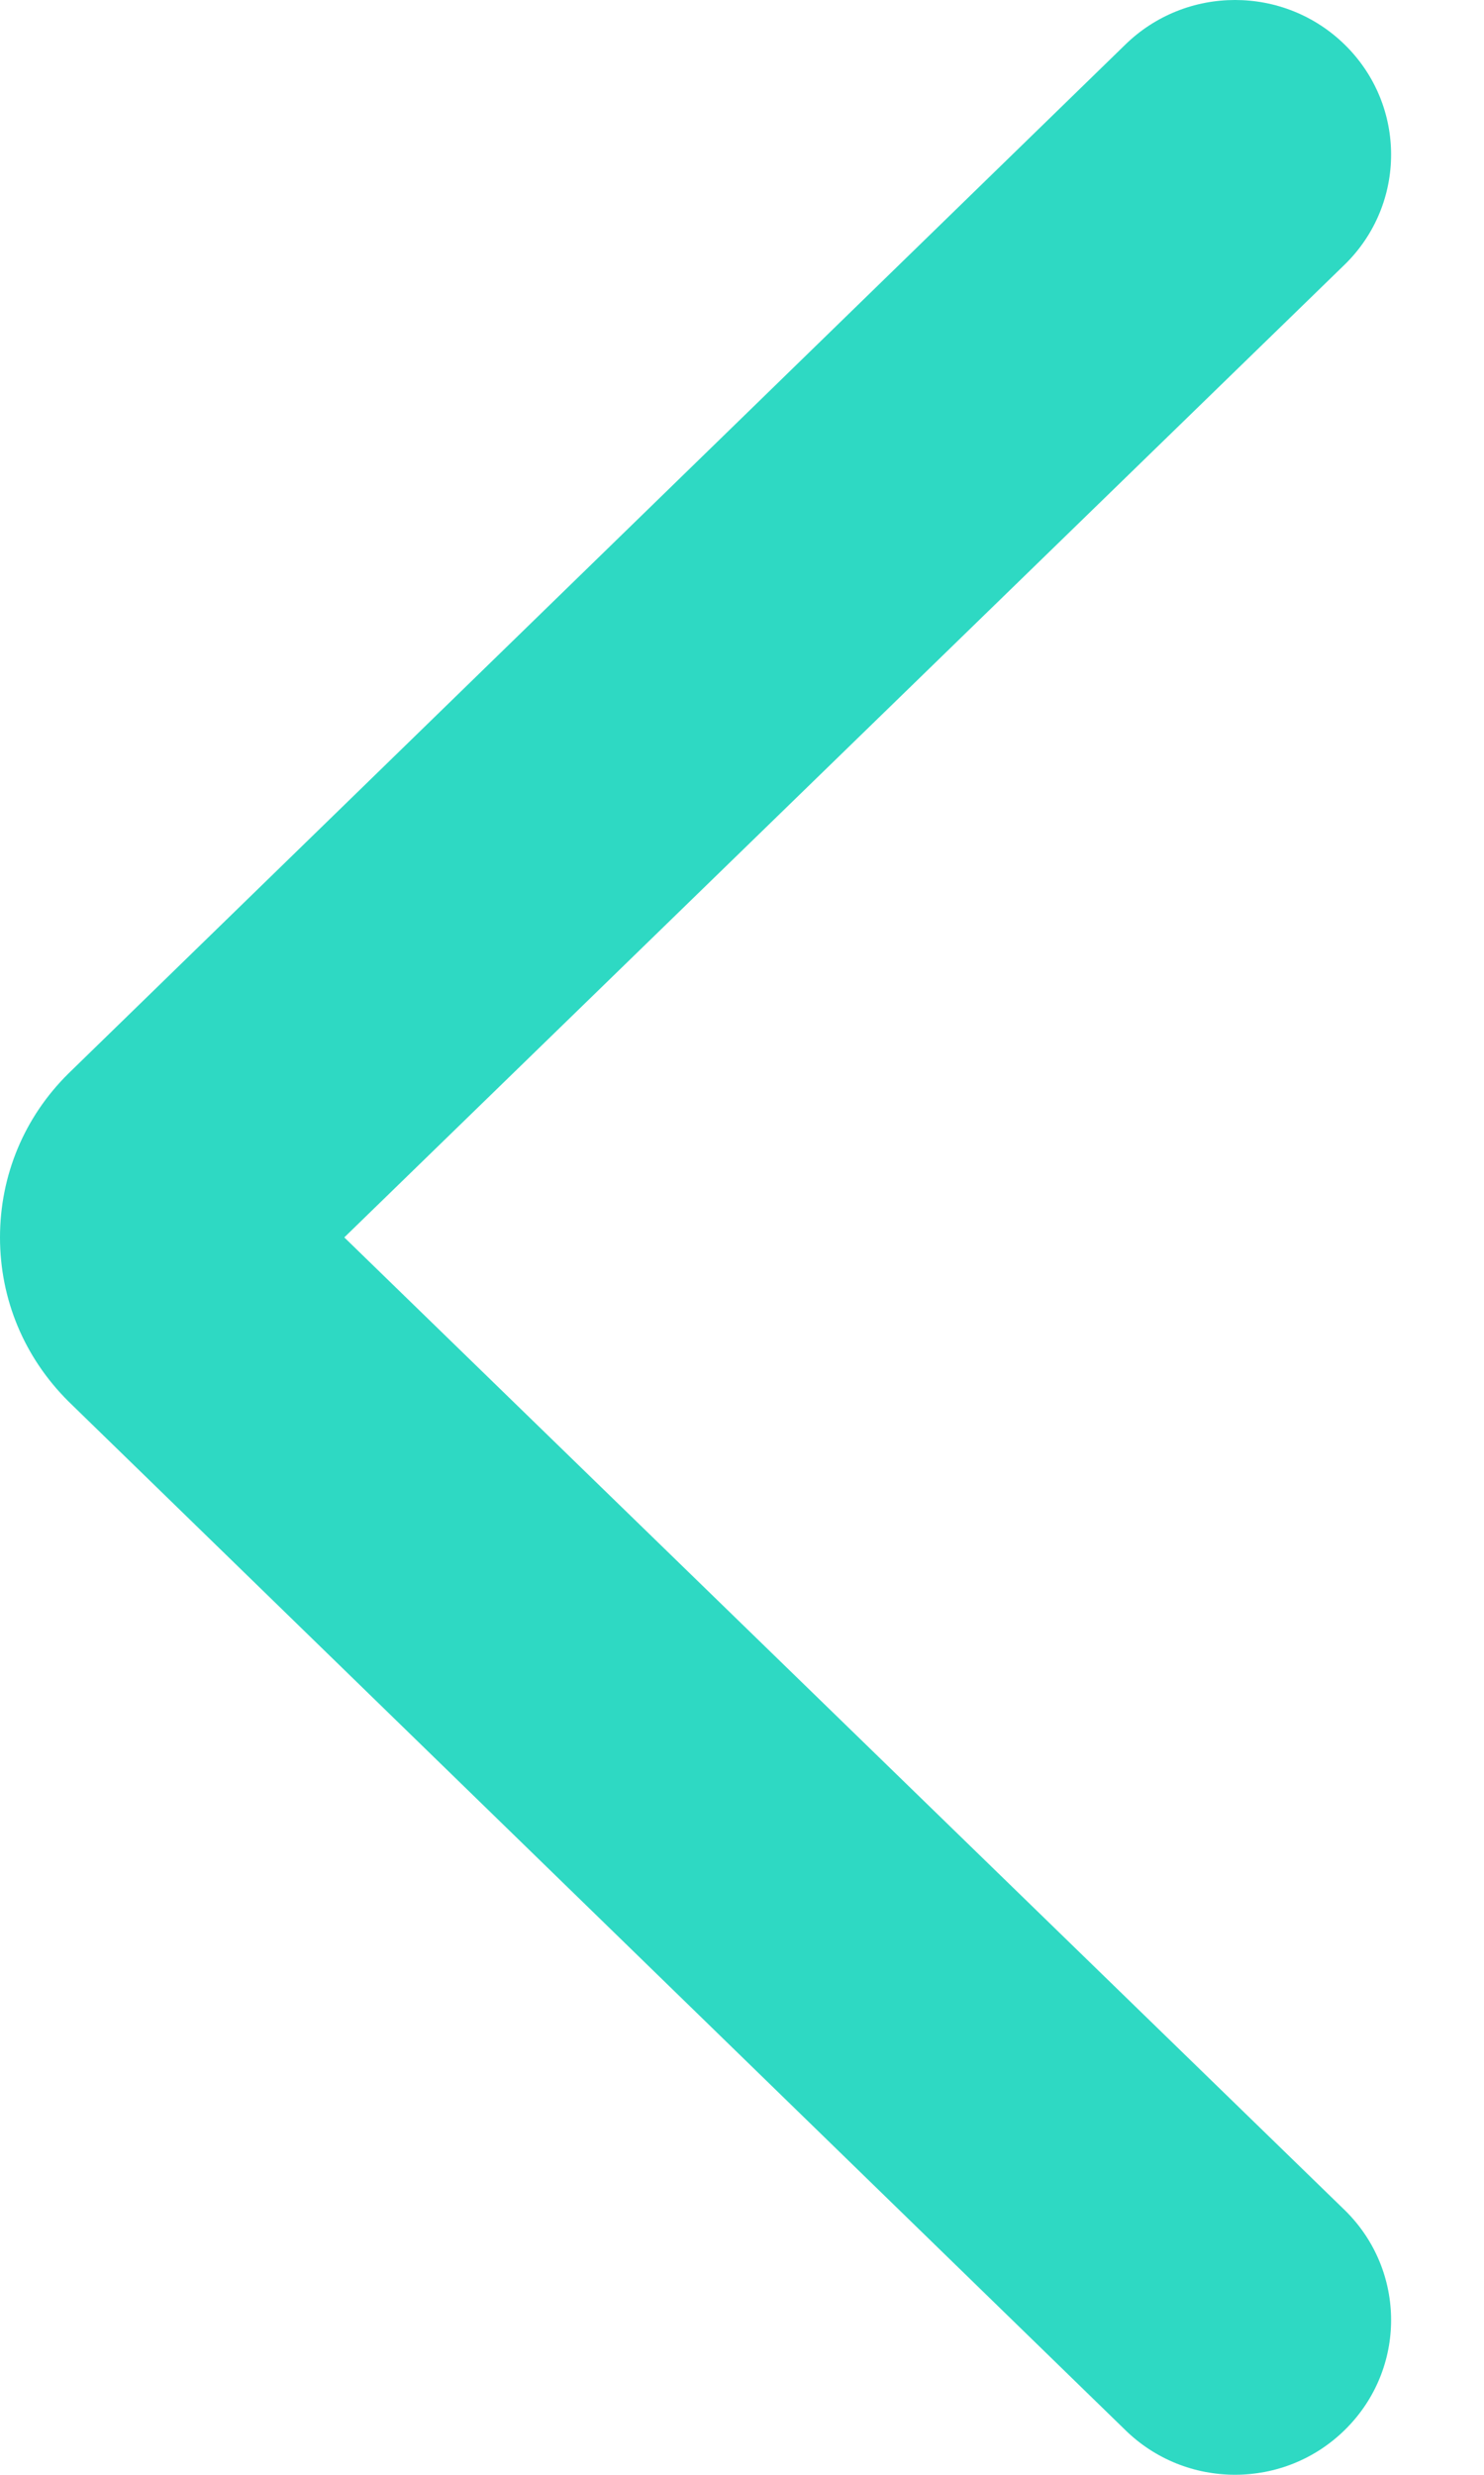 <svg xmlns="http://www.w3.org/2000/svg" width="12" height="20" viewBox="0 0 12 20">
  <path fill="#2ED9C3" fill-rule="evenodd" d="M0.554,11.326 C0.197,10.971 0,10.502 0,10 C0,9.498 0.197,9.027 0.554,8.675 L9.094,0.366 C9.588,-0.122 10.386,-0.122 10.879,0.366 C11.372,0.854 11.372,1.645 10.879,2.133 L2.784,10 L10.879,17.866 C11.372,18.354 11.372,19.145 10.879,19.633 C10.386,20.122 9.588,20.122 9.094,19.633 L0.554,11.326 L0.554,11.326 L0.554,11.326 Z"/>
</svg>
